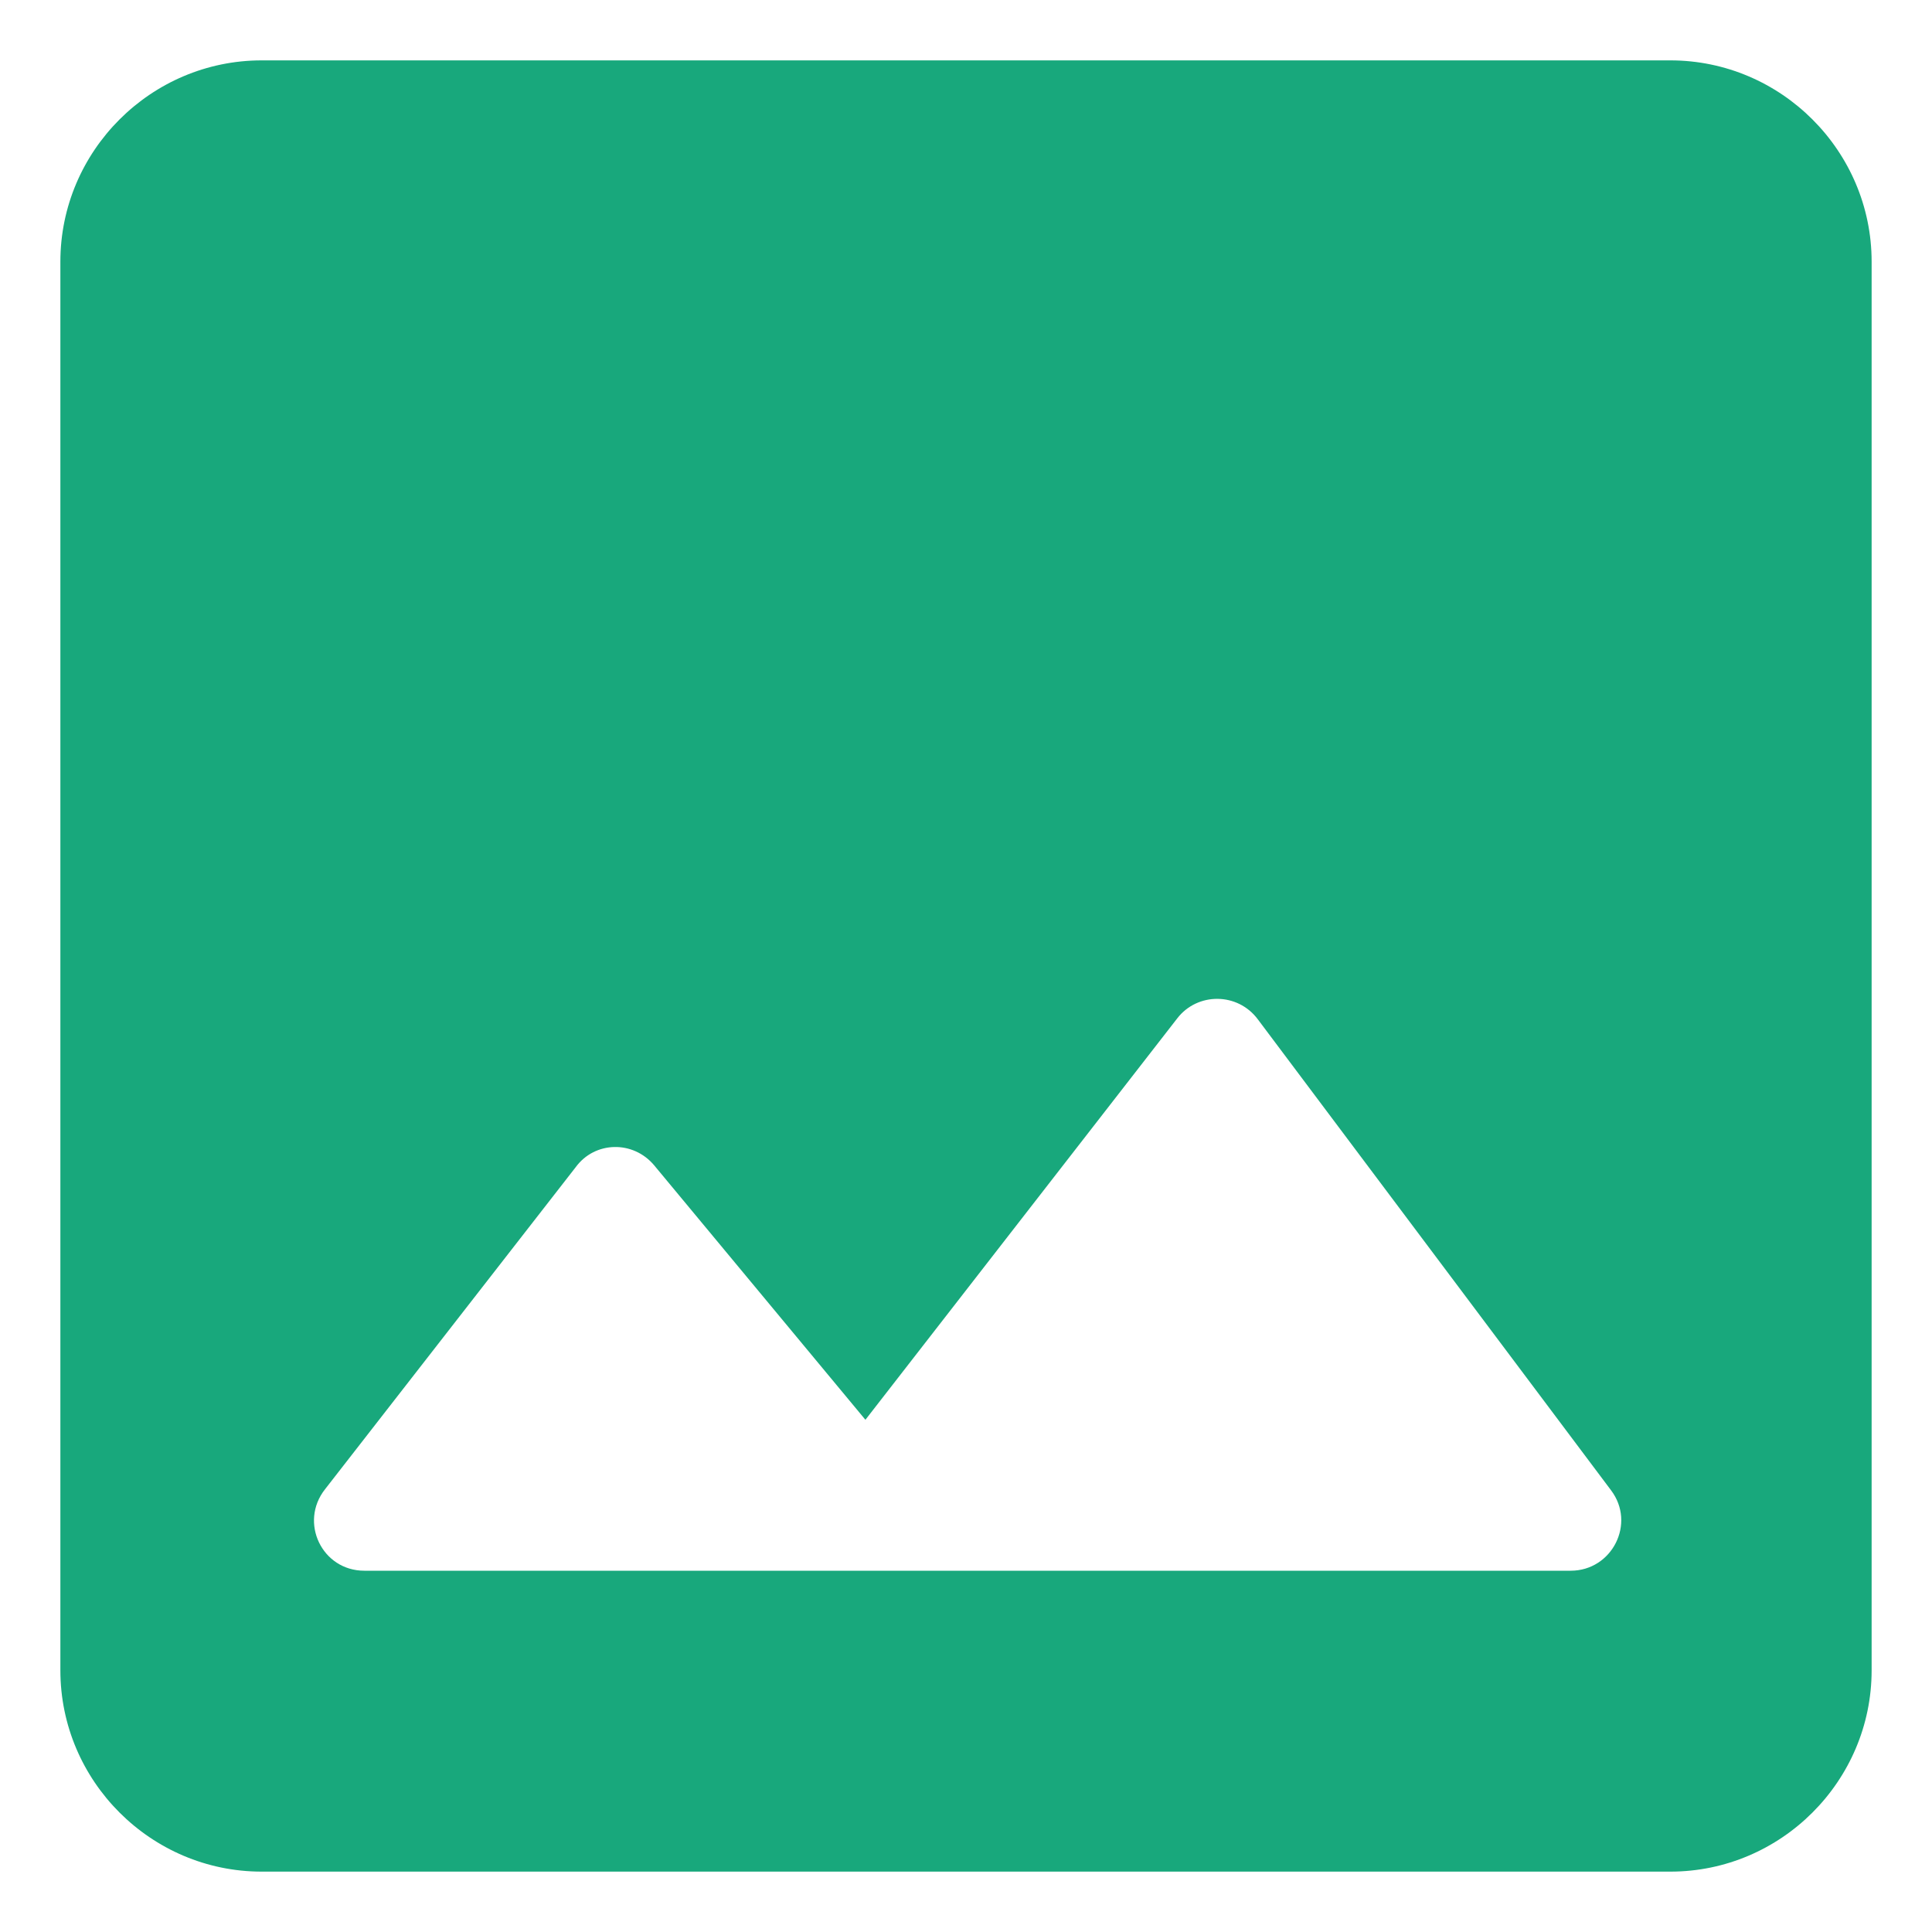 <svg width="16" height="16" viewBox="0 0 16 16" fill="none" xmlns="http://www.w3.org/2000/svg">
<path d="M15.5 13.833V2.167C15.5 1.25 14.75 0.5 13.833 0.5H2.167C1.25 0.5 0.5 1.25 0.5 2.167V13.833C0.5 14.75 1.25 15.5 2.167 15.5H13.833C14.75 15.5 15.5 14.75 15.5 13.833ZM5.417 9.65L7.167 11.758L9.75 8.433C9.917 8.217 10.25 8.217 10.417 8.442L13.342 12.342C13.55 12.617 13.35 13.008 13.008 13.008H3.017C2.667 13.008 2.475 12.608 2.692 12.333L4.767 9.667C4.925 9.45 5.242 9.442 5.417 9.65Z" fill="#18A87C"/>
</svg>
